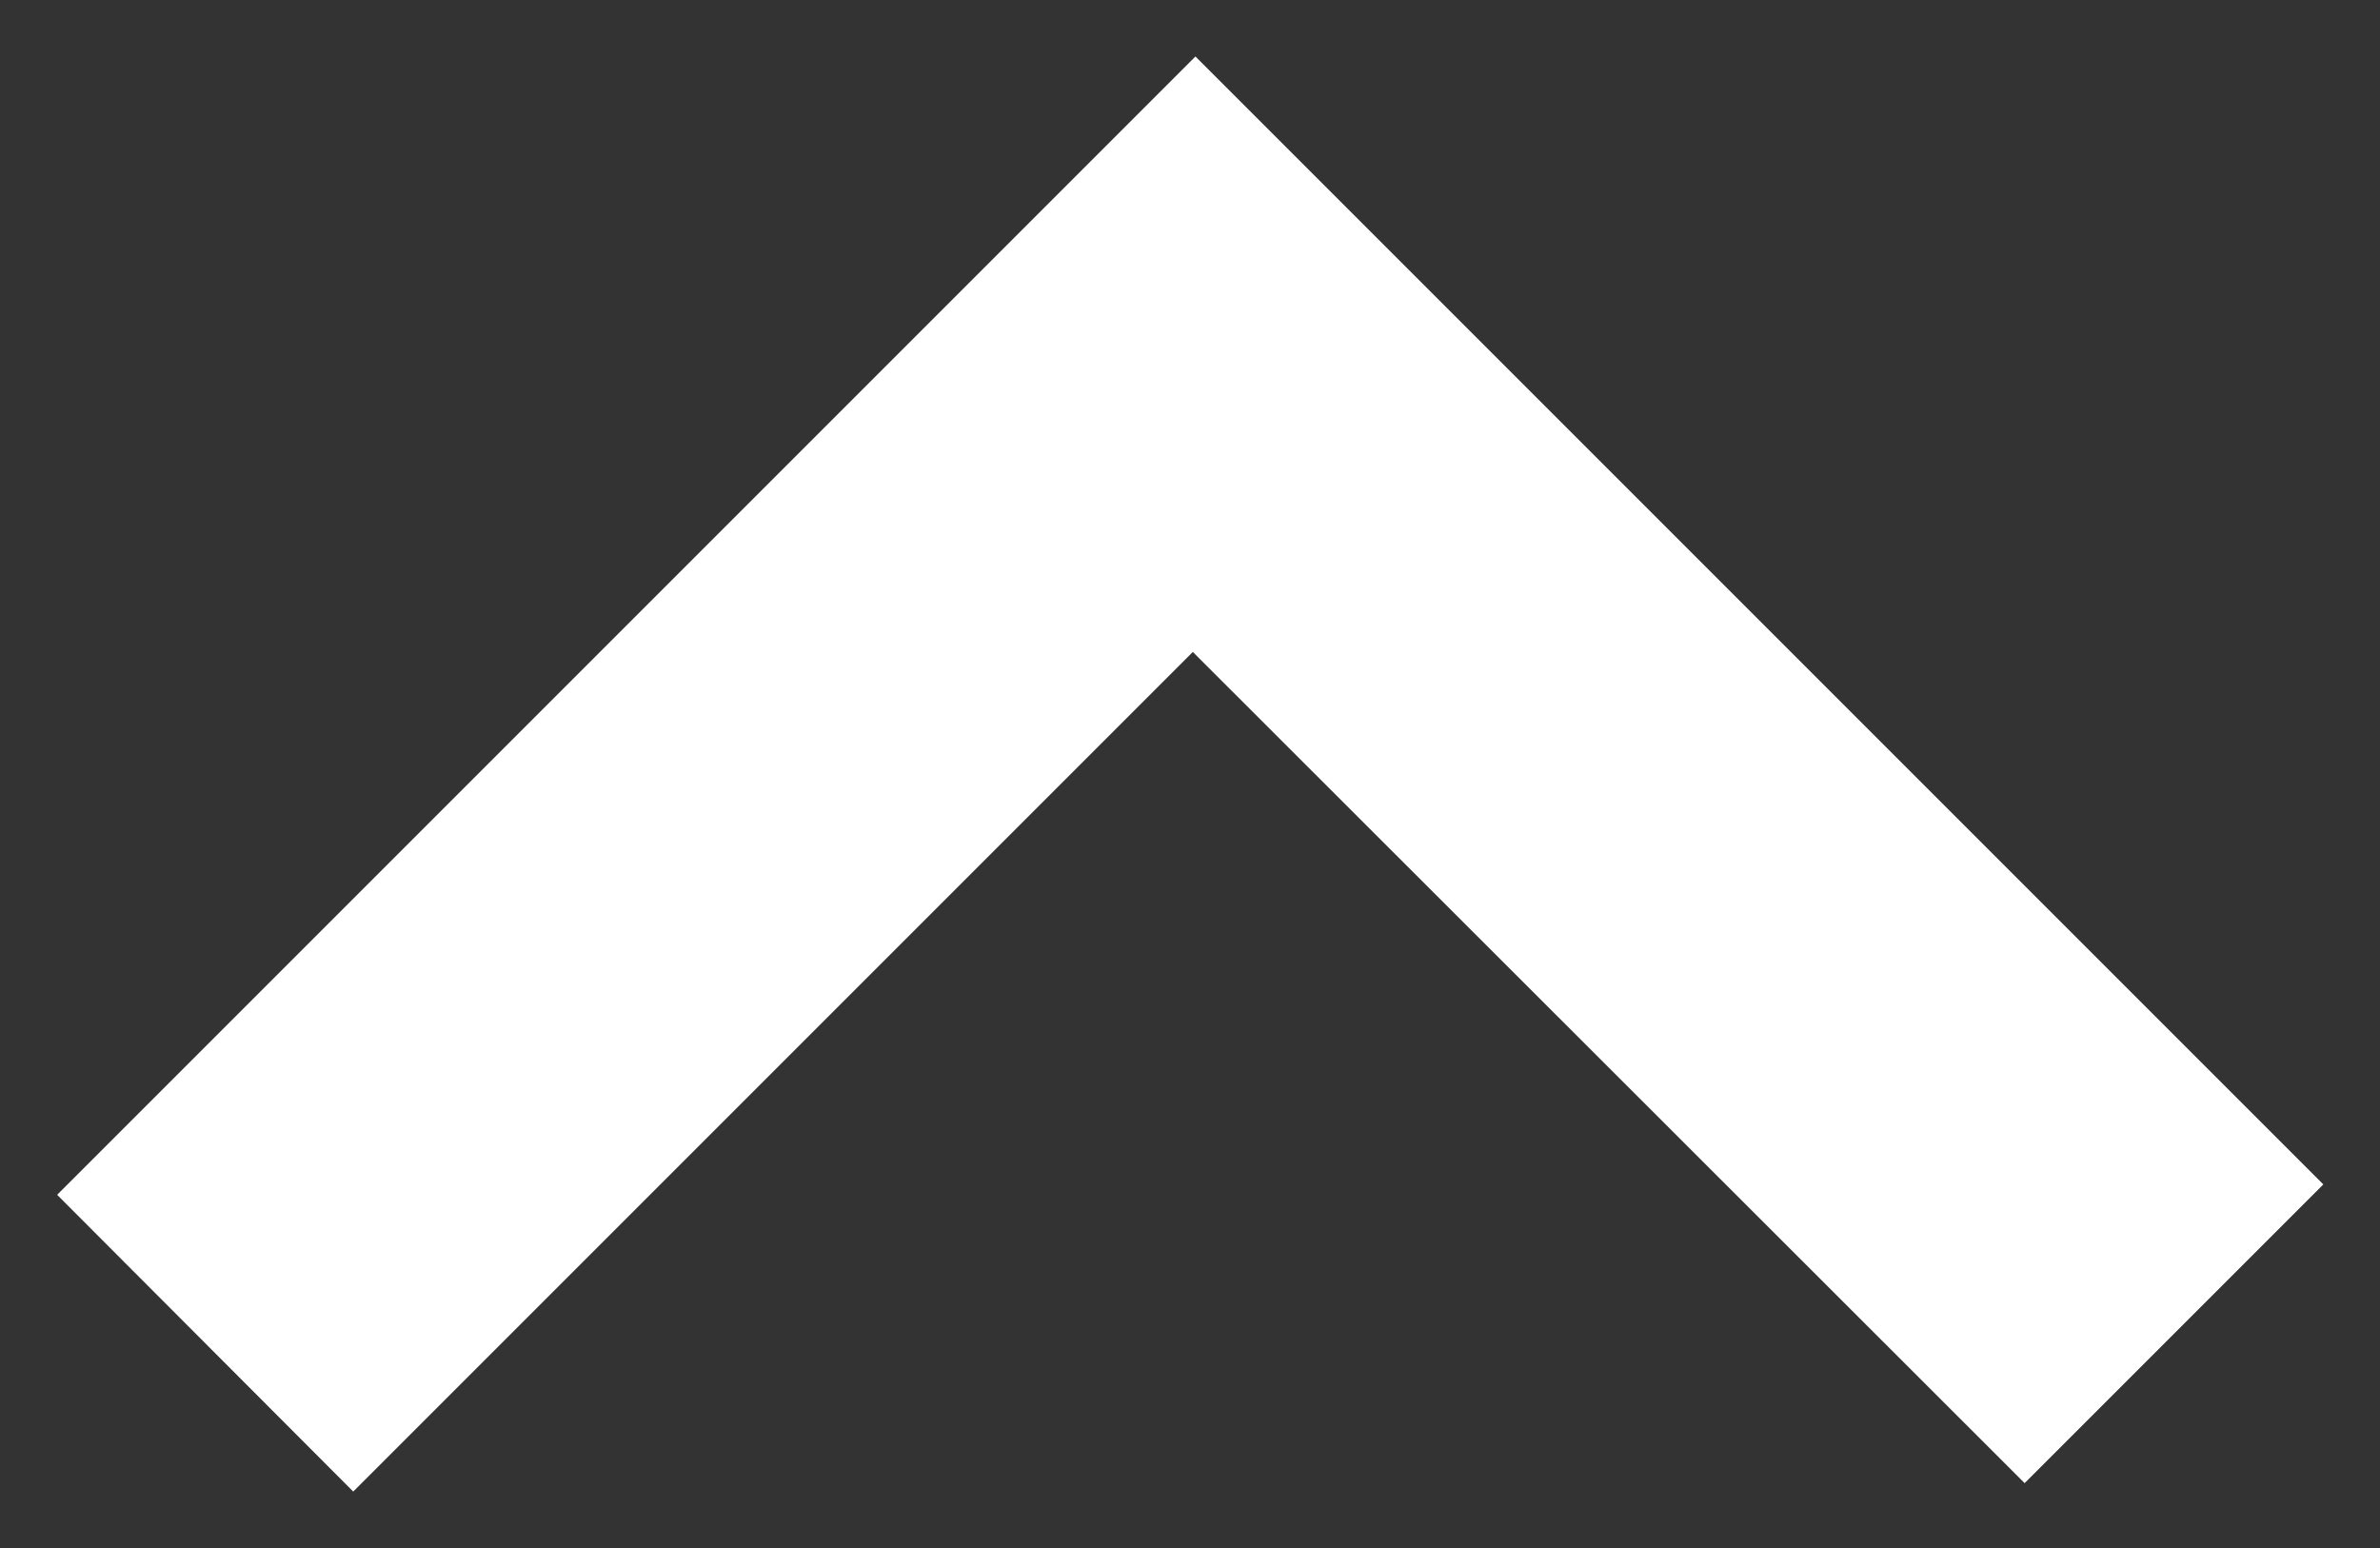 <?xml version="1.0"?>
<svg xmlns:rdf="http://www.w3.org/1999/02/22-rdf-syntax-ns#" xmlns="http://www.w3.org/2000/svg" xmlns:cc="http://web.resource.org/cc/" xmlns:xlink="http://www.w3.org/1999/xlink" xmlns:dc="http://purl.org/dc/elements/1.1/" xmlns:svg="http://www.w3.org/2000/svg" id="svg1878" viewBox="0 0 36.653 23.846" version="1.0">
  <rect x="0" y="0" width="36.653" height="23.846" fill="#333333" stroke="none"/>
  <g id="layer1" transform="translate(-343.45 -313.62)">
    <path id="path9851" stroke-linejoin="round" style="color:#000000" d="m344.33 332.02l4.56 4.57 12.93-12.93 12.81 12.8 4.6-4.6-17.37-17.37-17.53 17.53z" fill="white"/>
  </g>
</svg>
